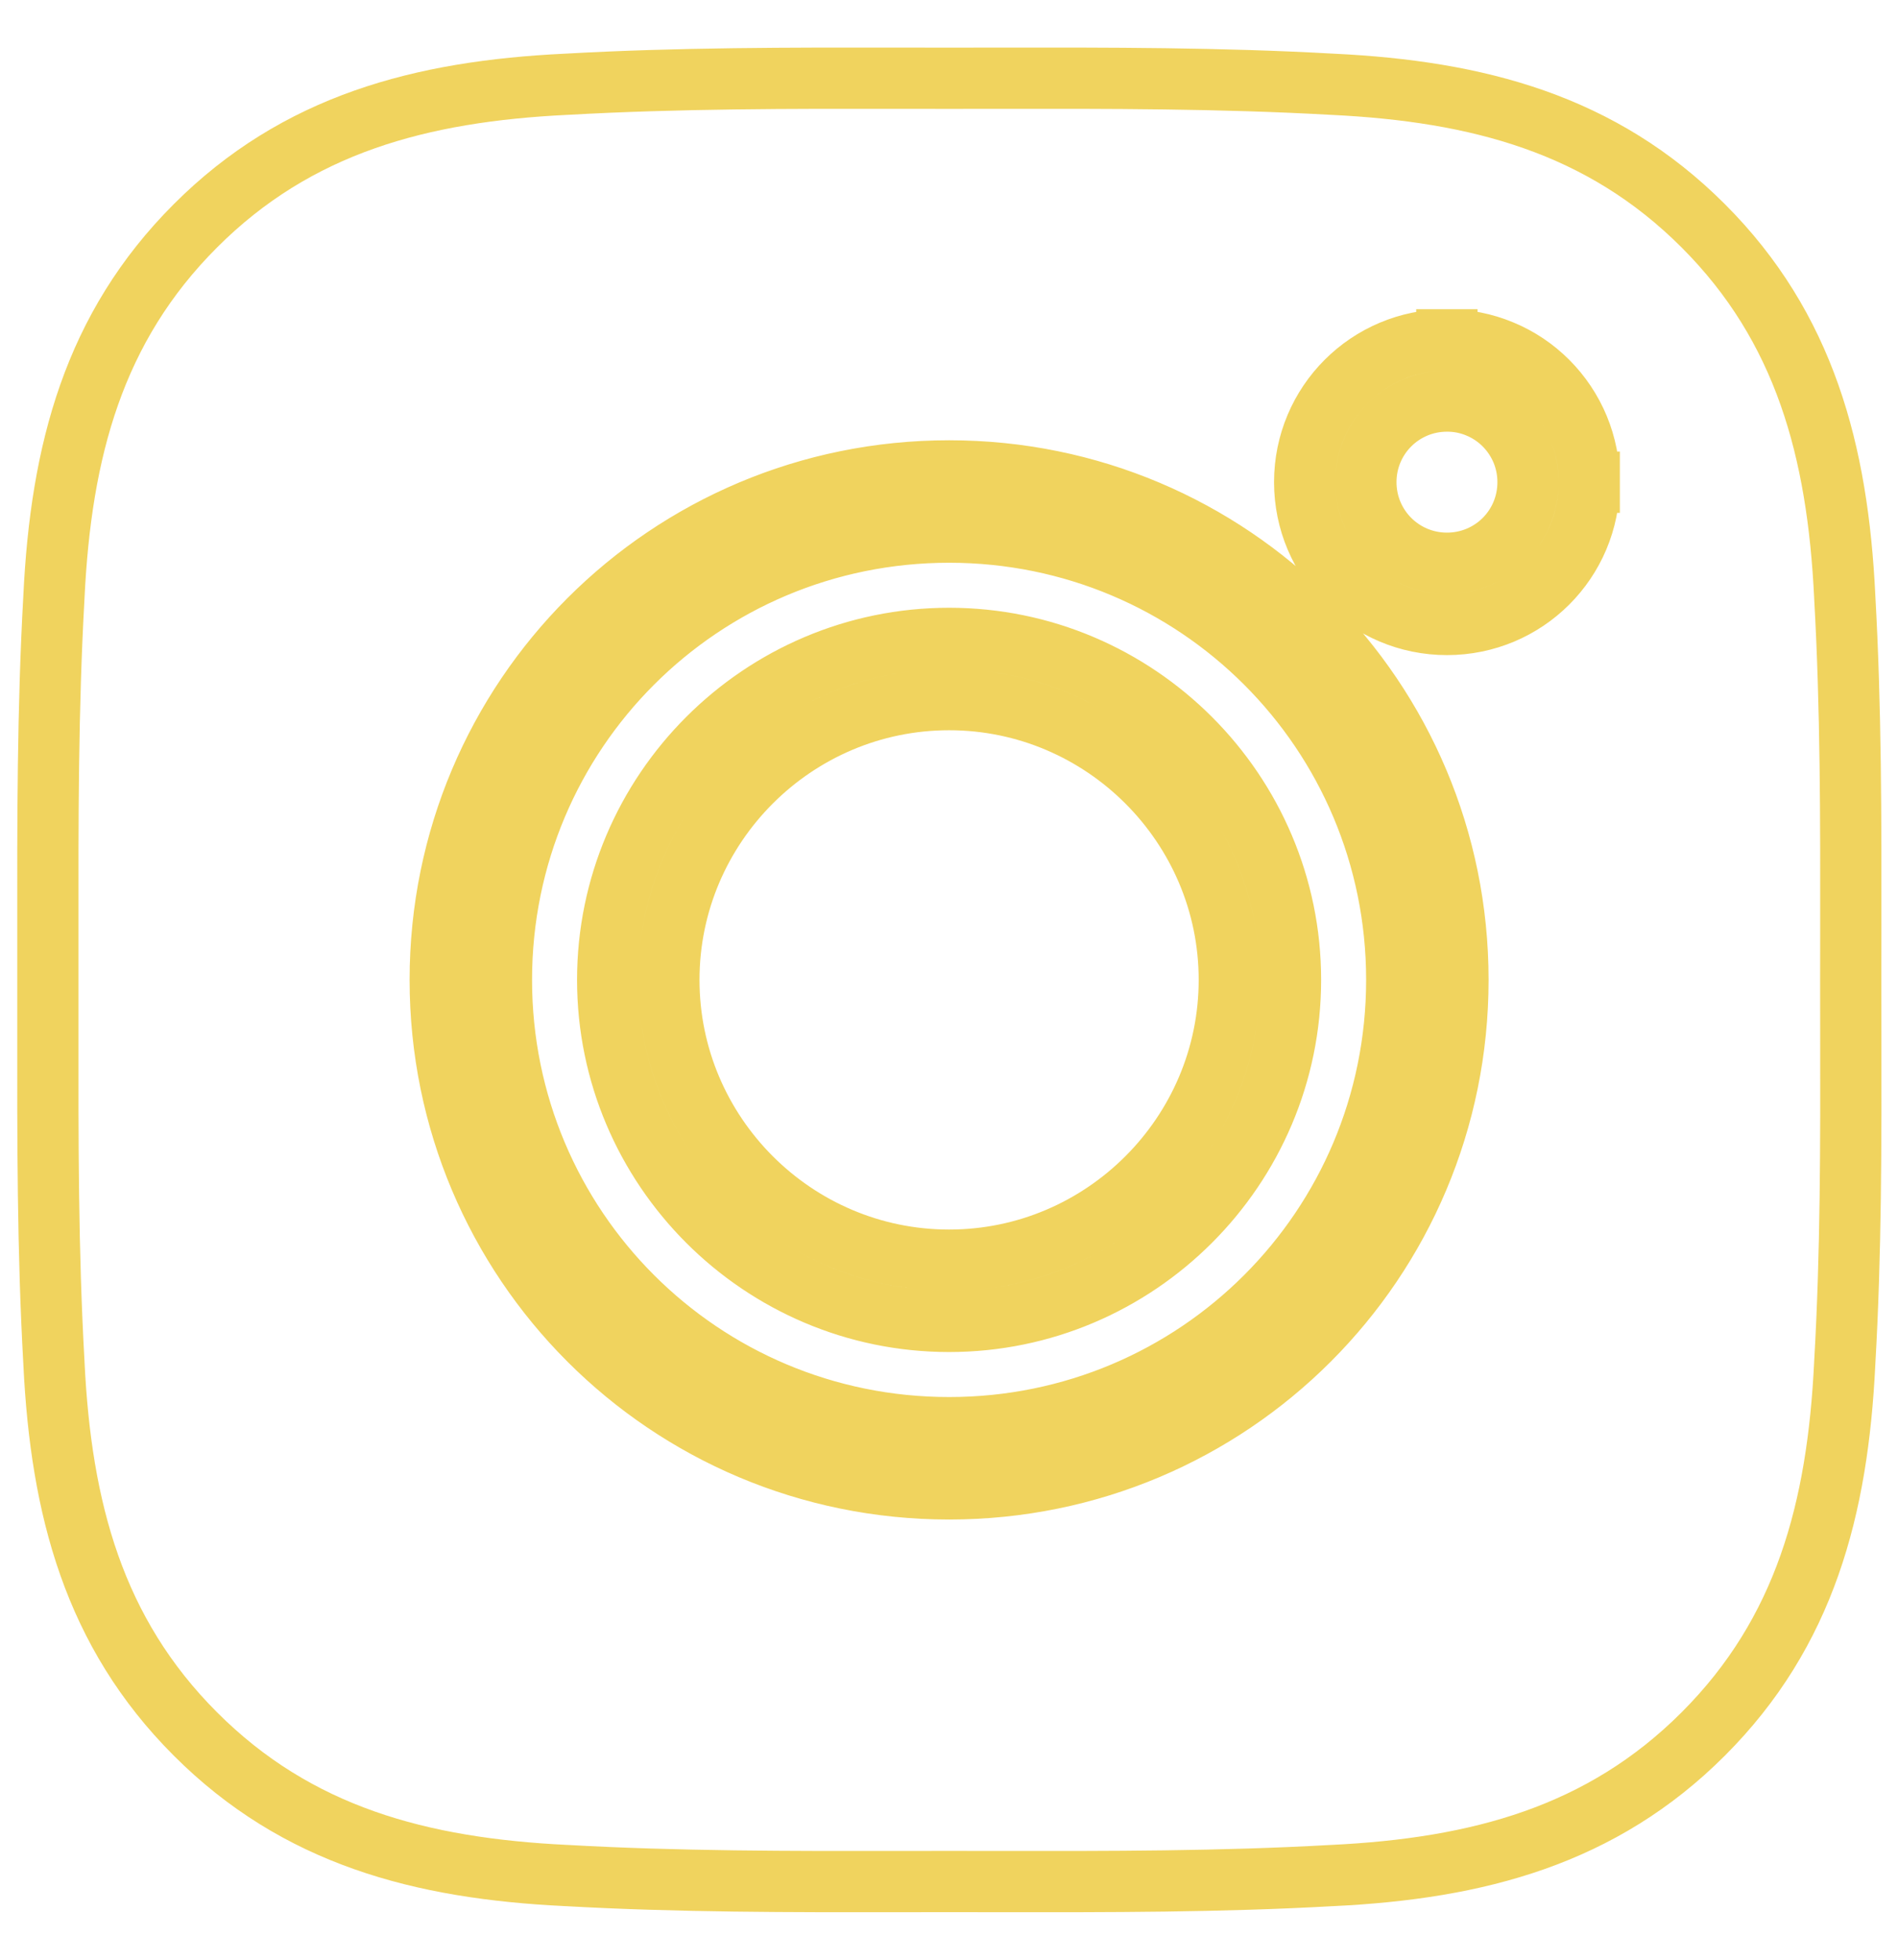 <svg width="31" height="32" viewBox="0 0 31 32" fill="none" xmlns="http://www.w3.org/2000/svg">
<path d="M23.633 5.549C22.347 5.549 21.309 6.588 21.309 7.873C21.309 9.158 22.348 10.197 23.633 10.197C24.917 10.197 25.957 9.163 25.957 7.874M23.633 5.549C23.938 5.548 24.24 5.608 24.522 5.725C24.805 5.841 25.061 6.013 25.277 6.229C25.493 6.445 25.664 6.701 25.781 6.983C25.898 7.266 25.958 7.568 25.957 7.874M23.633 5.549C23.633 5.549 23.633 5.549 23.633 5.549V6.049L23.632 5.549C23.632 5.549 23.633 5.549 23.633 5.549ZM25.957 7.874L25.457 7.873H25.957C25.957 7.873 25.957 7.873 25.957 7.874ZM23.633 6.549L23.634 6.549C23.807 6.548 23.98 6.582 24.14 6.649C24.301 6.715 24.447 6.813 24.57 6.936C24.693 7.059 24.79 7.205 24.857 7.365C24.923 7.526 24.957 7.698 24.957 7.872V7.873C24.957 8.609 24.367 9.197 23.633 9.197C22.9 9.197 22.309 8.606 22.309 7.873C22.309 7.14 22.9 6.549 23.633 6.549ZM15.502 7.689C10.903 7.689 7.19 11.402 7.19 16C7.19 20.599 10.903 24.312 15.502 24.312C20.1 24.312 23.813 20.599 23.813 16C23.813 11.402 20.1 7.689 15.502 7.689ZM8.19 16C8.19 11.954 11.455 8.689 15.502 8.689C19.548 8.689 22.813 11.954 22.813 16C22.813 20.047 19.548 23.312 15.502 23.312C11.455 23.312 8.19 20.047 8.19 16ZM15.502 20.577C12.982 20.577 10.925 18.52 10.925 16C10.925 13.481 12.982 11.424 15.502 11.424C18.021 11.424 20.078 13.481 20.078 16C20.078 18.52 18.021 20.577 15.502 20.577ZM9.925 16C9.925 19.072 12.43 21.577 15.502 21.577C18.573 21.577 21.078 19.072 21.078 16C21.078 12.929 18.573 10.424 15.502 10.424C12.43 10.424 9.925 12.929 9.925 16ZM30.13 9.74L30.13 9.744C30.233 11.571 30.231 13.387 30.229 15.23C30.229 15.486 30.228 15.743 30.228 16C30.228 16.289 30.229 16.576 30.229 16.863C30.232 18.675 30.234 20.46 30.13 22.256L30.13 22.26C30.015 24.635 29.482 26.651 27.819 28.314C26.16 29.973 24.14 30.51 21.765 30.625L21.761 30.625C19.934 30.728 18.119 30.726 16.276 30.724C16.019 30.724 15.763 30.723 15.505 30.723C15.248 30.723 14.992 30.724 14.736 30.724C12.896 30.726 11.08 30.728 9.249 30.625L9.245 30.625C6.87 30.51 4.854 29.977 3.192 28.314C1.532 26.655 0.996 24.635 0.881 22.26L0.881 22.256C0.778 20.429 0.78 18.611 0.782 16.769C0.782 16.514 0.782 16.257 0.782 16C0.782 15.744 0.782 15.487 0.782 15.232C0.78 13.391 0.778 11.575 0.881 9.744L0.881 9.744L0.881 9.74C0.996 7.366 1.529 5.349 3.192 3.687C4.851 2.027 6.871 1.491 9.245 1.376L9.245 1.376L9.249 1.376C11.076 1.273 12.892 1.275 14.735 1.277C14.991 1.277 15.248 1.278 15.505 1.278C15.762 1.278 16.018 1.277 16.274 1.277C18.115 1.275 19.931 1.273 21.762 1.376V1.376L21.765 1.376C24.14 1.491 26.156 2.024 27.819 3.687C29.478 5.346 30.015 7.366 30.13 9.74ZM15.502 8.189C11.179 8.189 7.69 11.678 7.69 16C7.69 20.323 11.179 23.812 15.502 23.812C19.824 23.812 23.313 20.323 23.313 16C23.313 11.678 19.824 8.189 15.502 8.189Z" stroke="#F0D35E"/>
</svg>
